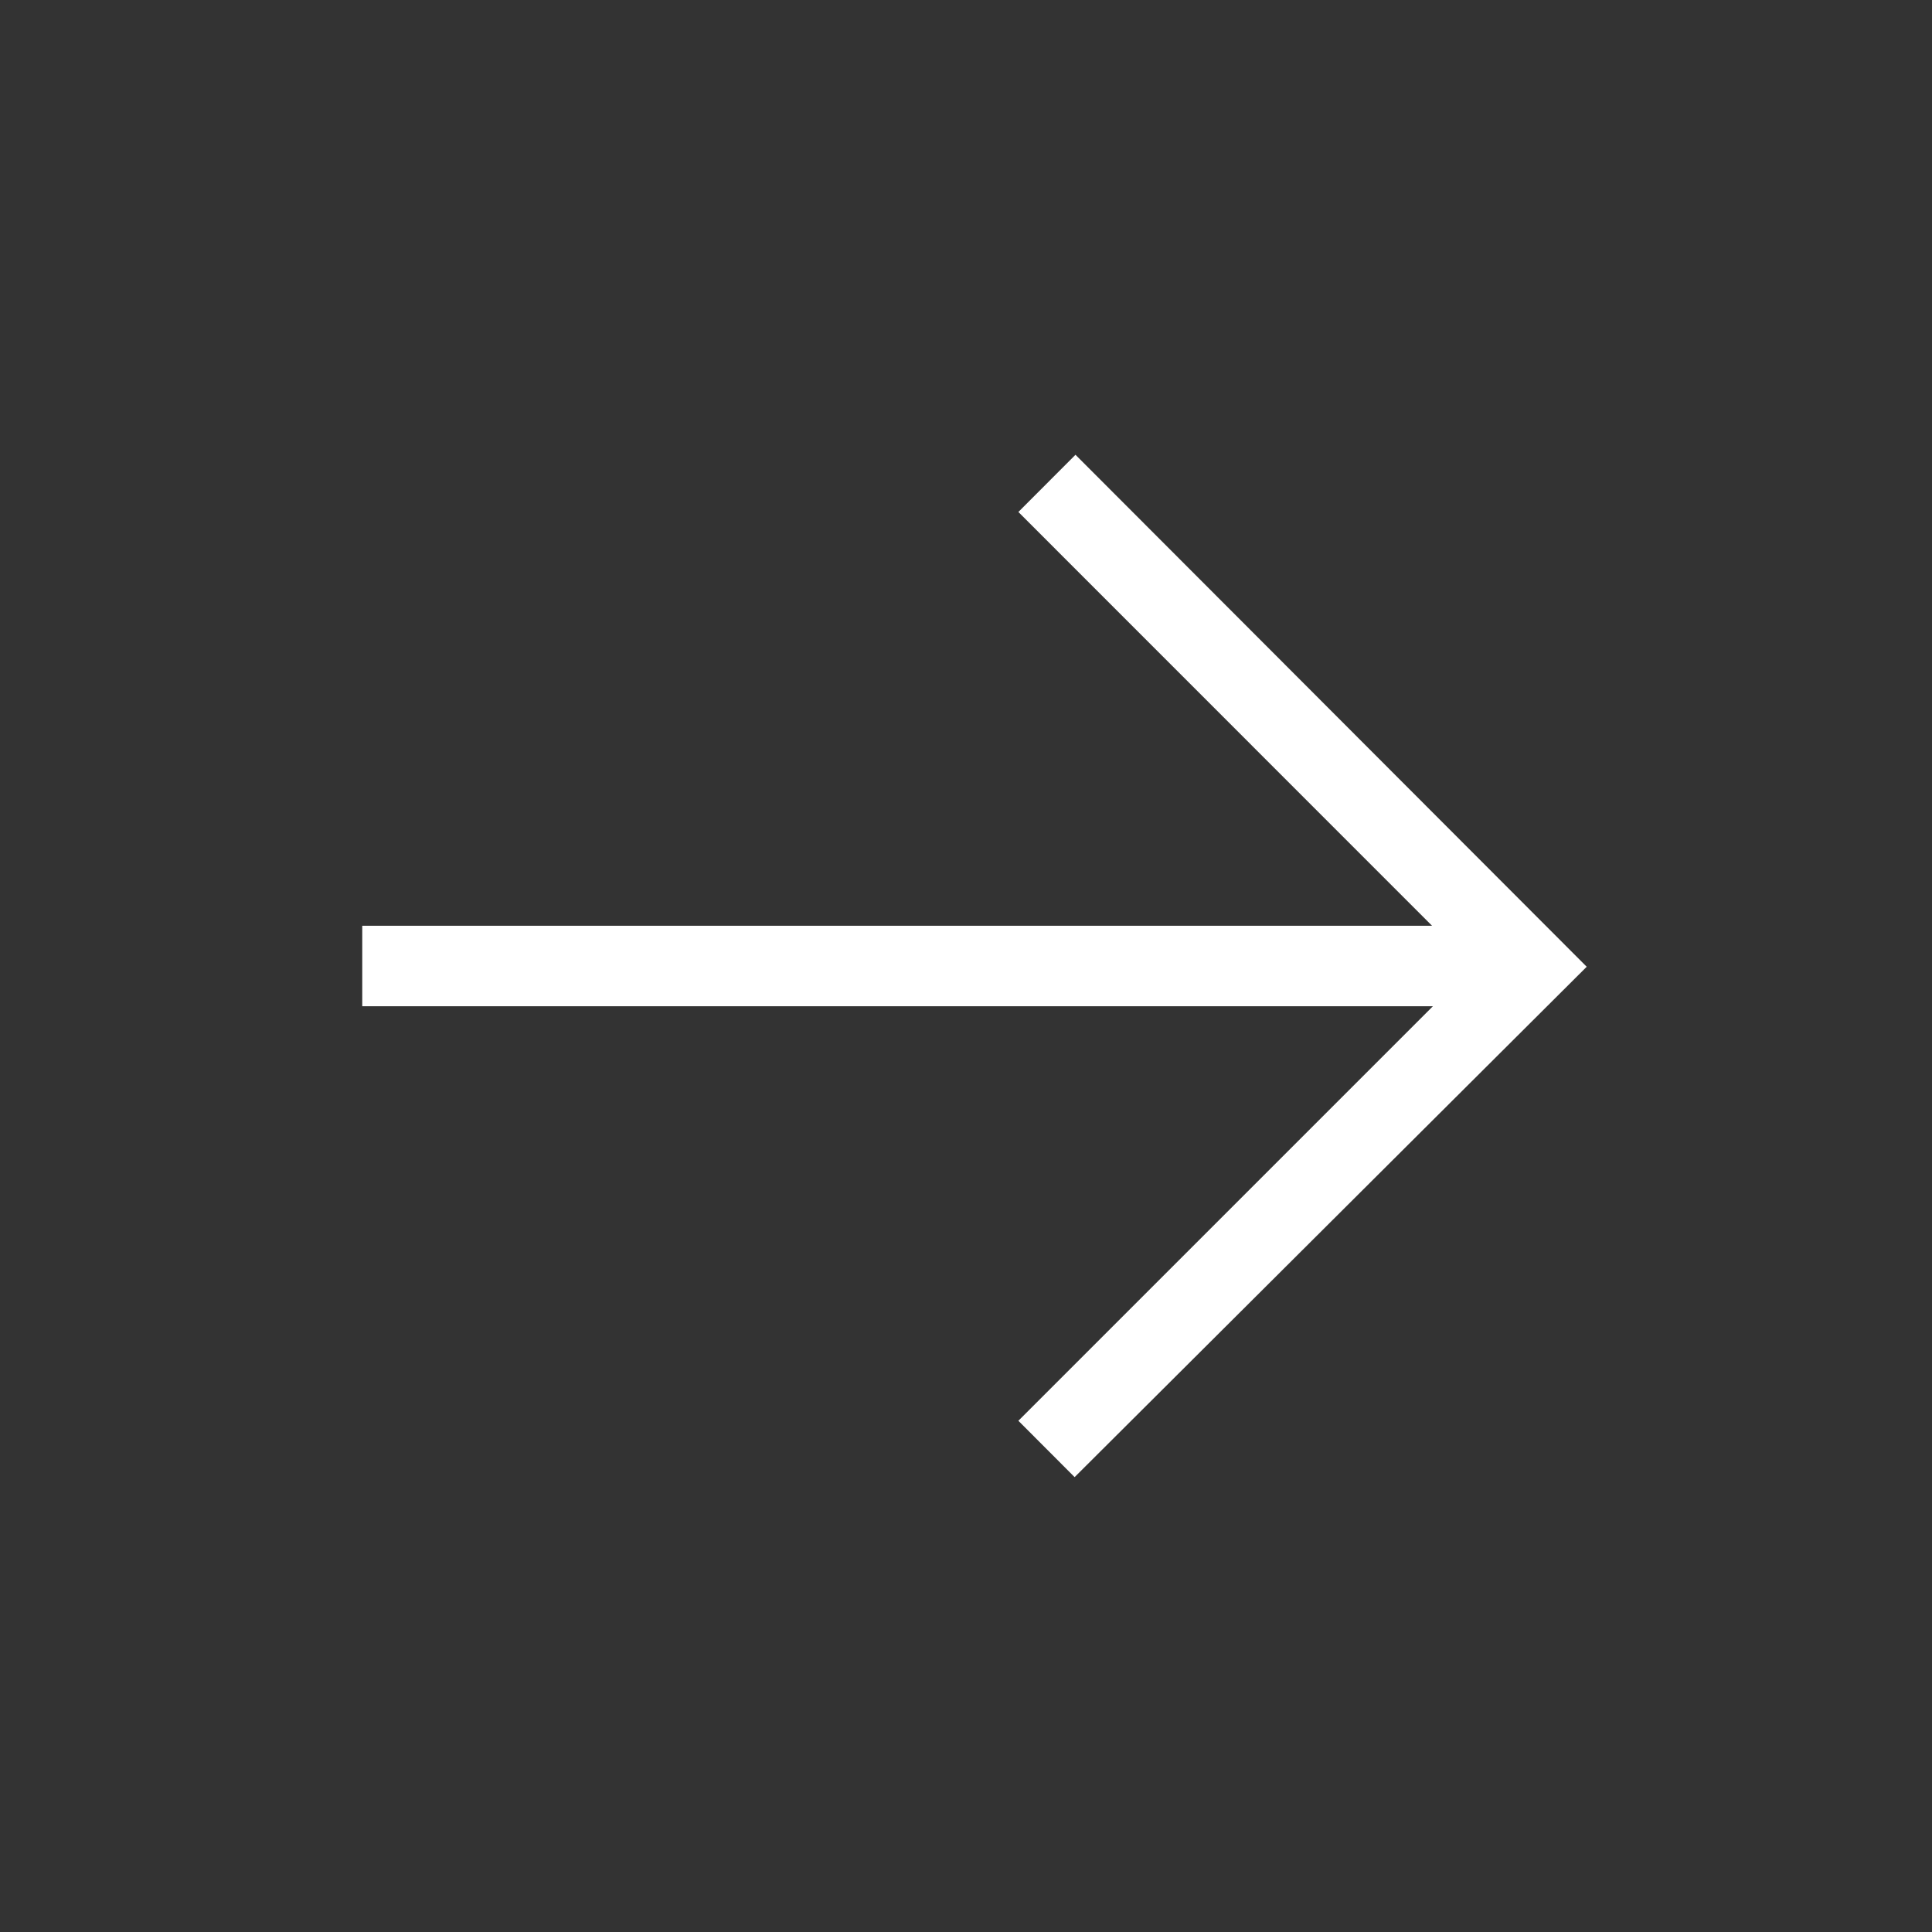 <svg width="18" height="18" viewBox="0 0 18 18" fill="none" xmlns="http://www.w3.org/2000/svg">
<rect x="0" y="0" width="18" height="18" fill="#333333" stroke="none"/>
<g clip-path="url(#clip0_1434_4028)">
<path d="M10.02 4.237L9.488 4.77L13.342 8.625H3.375V9.375H13.35L9.488 13.237L10.012 13.762L14.783 9.007L10.02 4.237Z" fill="white"/>
</g>
<defs>
<clipPath id="clip0_1434_4028">
<rect width="18" height="18" fill="white"/>
</clipPath>
</defs>
</svg>
